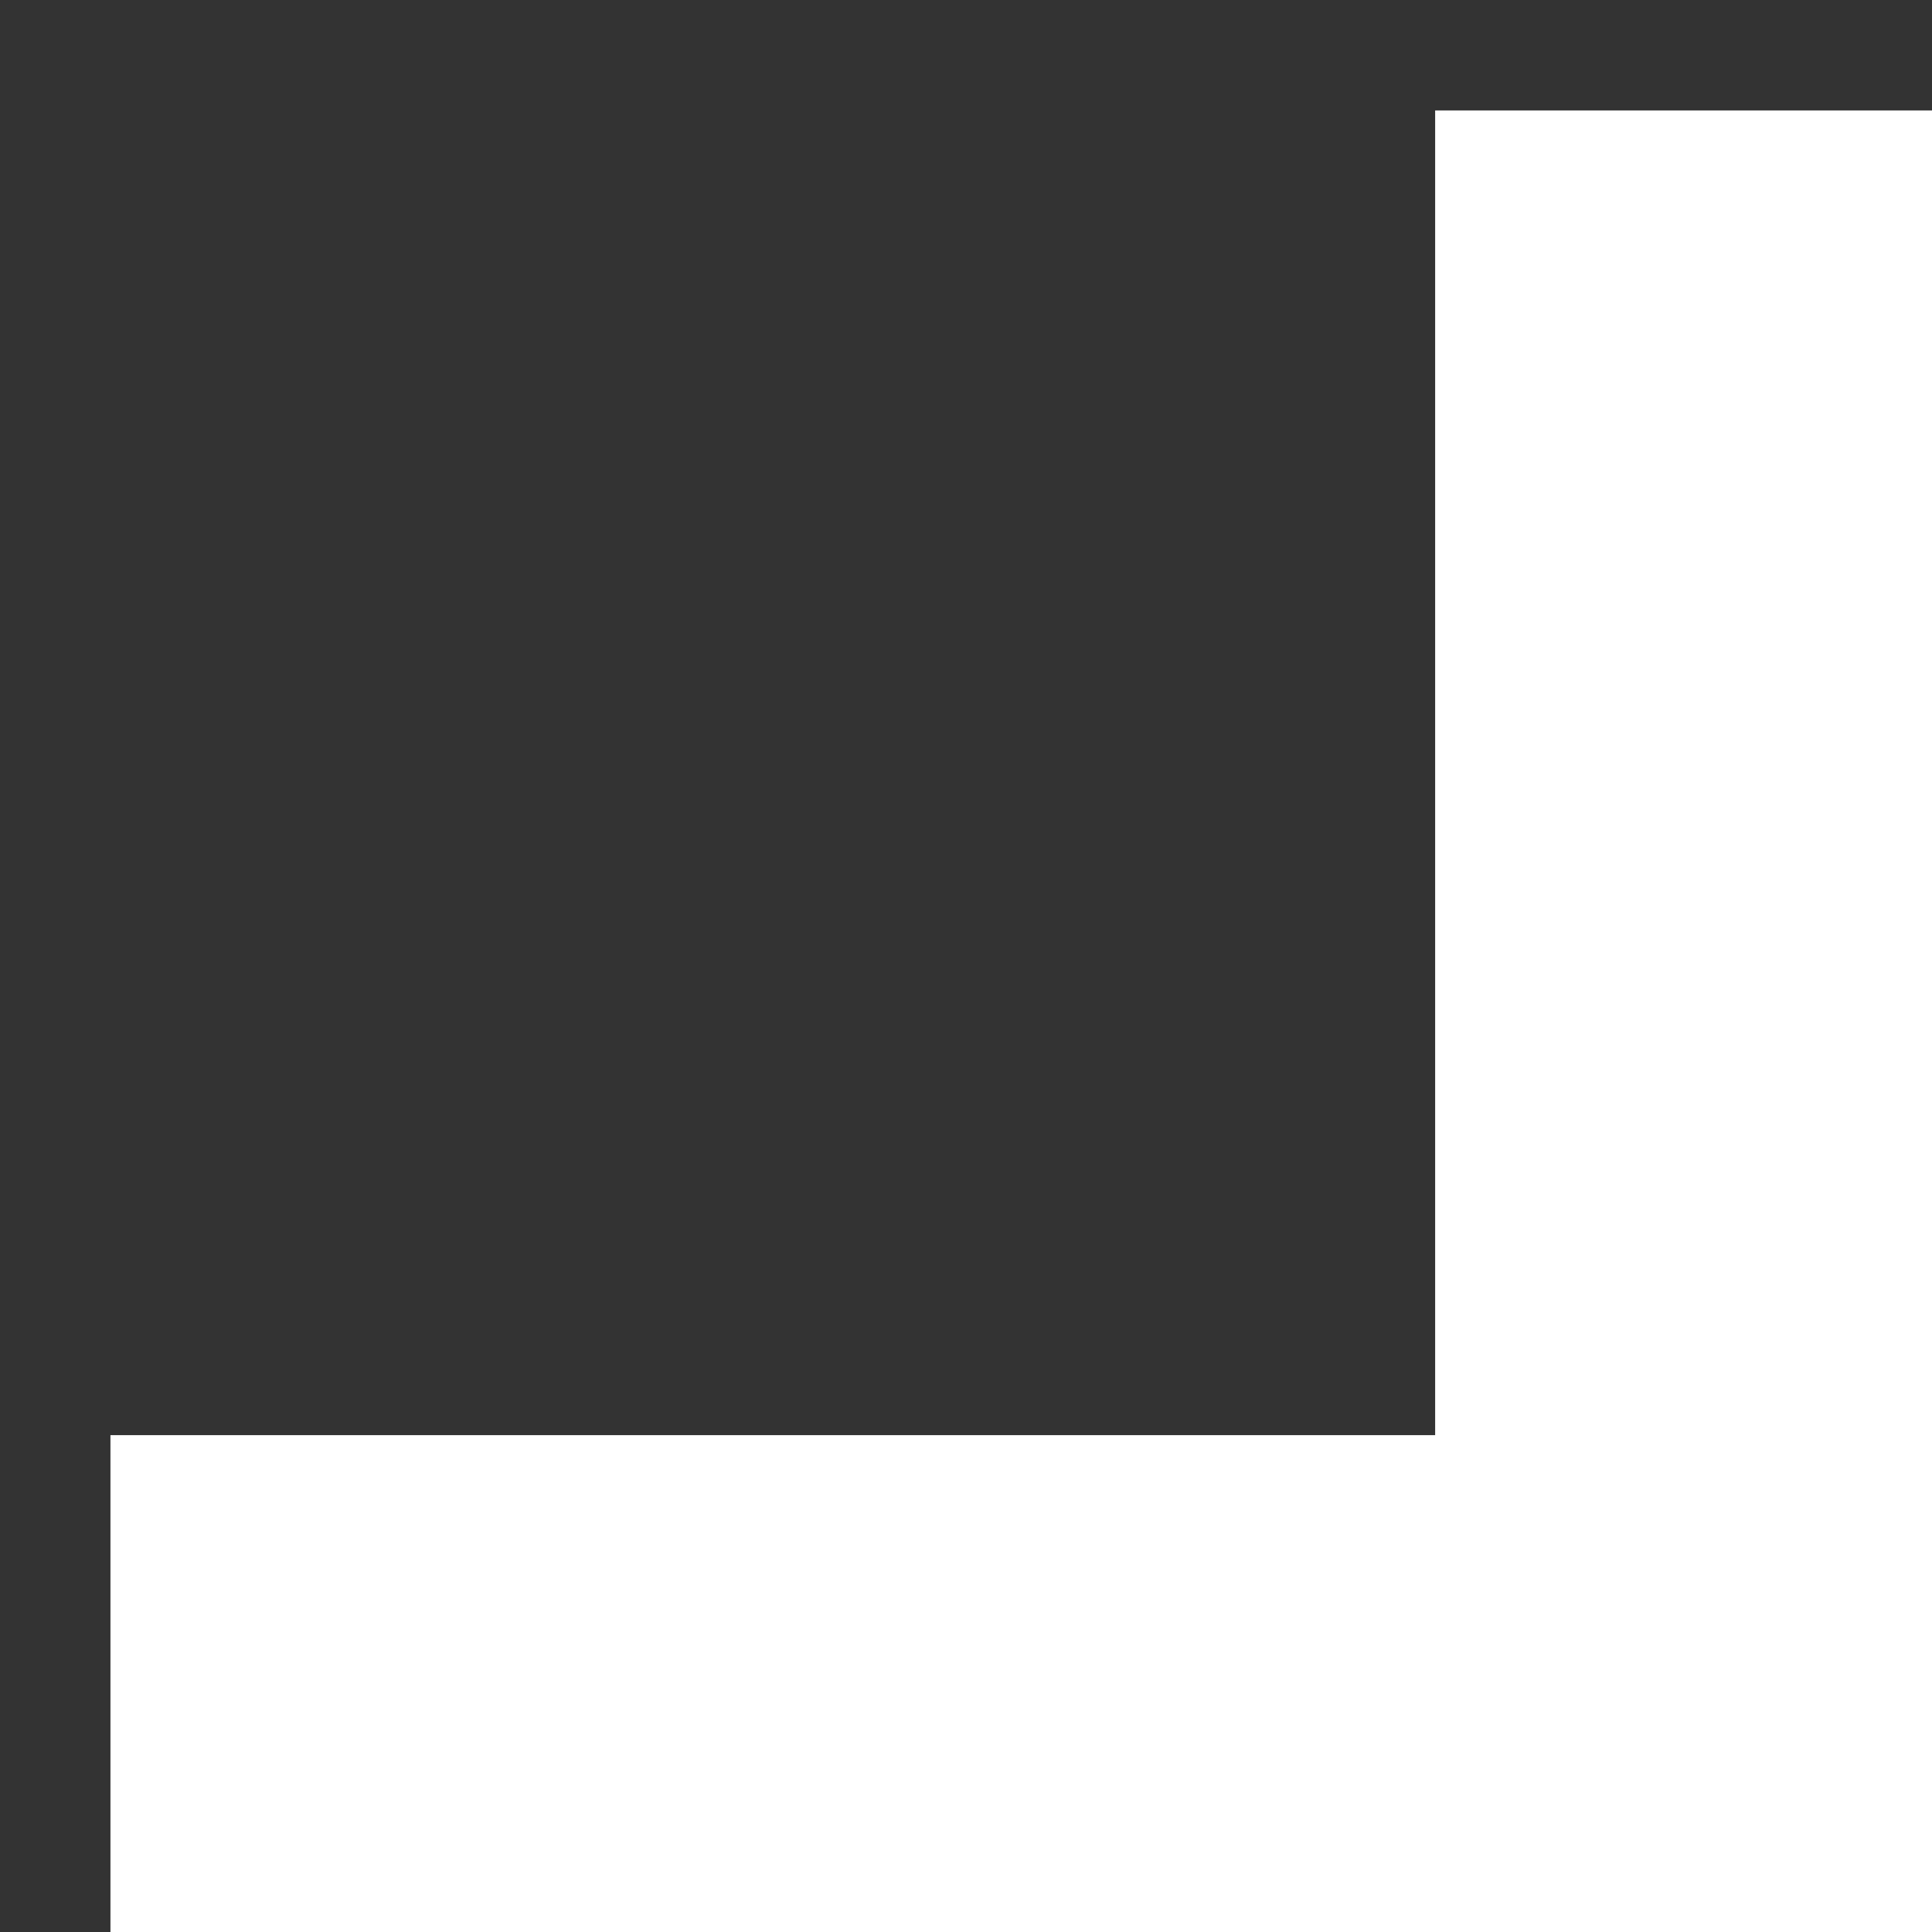 ﻿<?xml version="1.0" encoding="utf-8"?>
<svg version="1.1" xmlns:xlink="http://www.w3.org/1999/xlink" width="6px" height="6px" xmlns="http://www.w3.org/2000/svg">
  <rect width="100%" height="100%" fill="#333333" stroke="none"/>
  <g transform="matrix(1 0 0 1 -2521 -588 )">
    <path d="M 4.457 6  L 0.343 6  L 0.343 4.457  L 4.457 4.457  L 4.457 0.343  L 6 0.343  L 6 6  L 4.457 6  Z " fill-rule="nonzero" fill="#ffffff" stroke="none" transform="matrix(1 0 0 1 2521 588 )" />
  </g>
</svg>